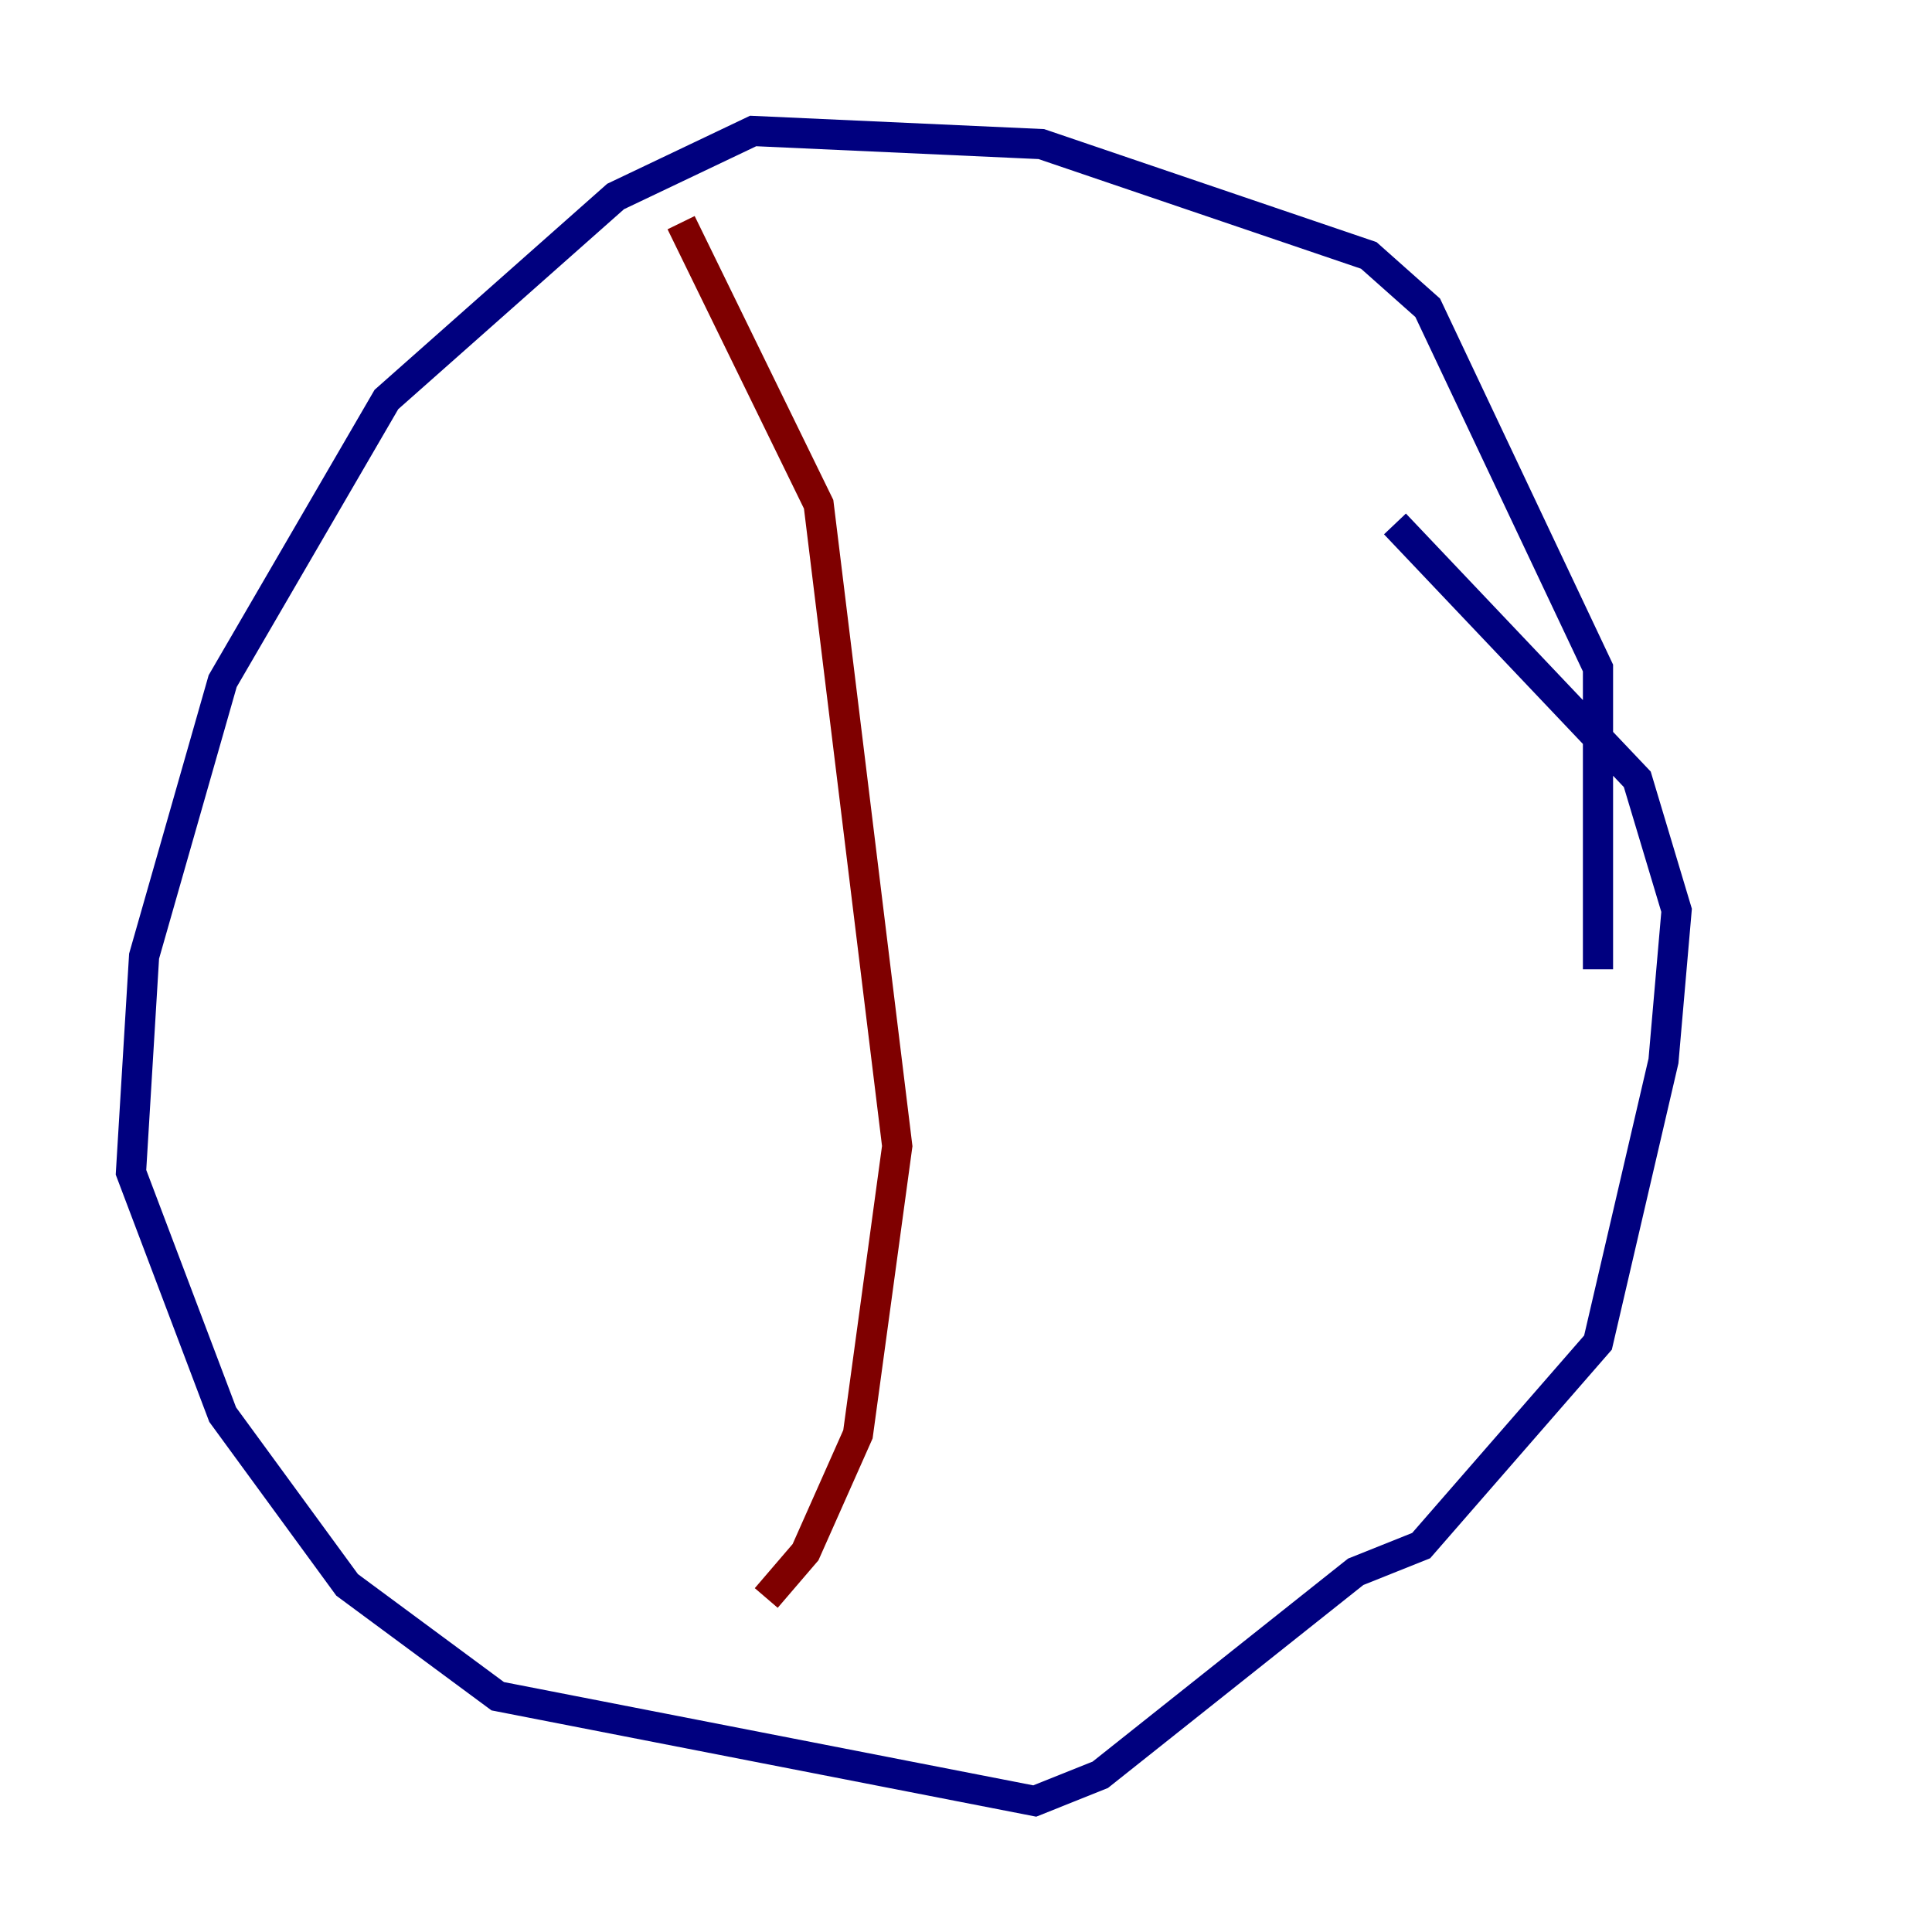 <?xml version="1.0" encoding="utf-8" ?>
<svg baseProfile="tiny" height="128" version="1.2" viewBox="0,0,128,128" width="128" xmlns="http://www.w3.org/2000/svg" xmlns:ev="http://www.w3.org/2001/xml-events" xmlns:xlink="http://www.w3.org/1999/xlink"><defs /><polyline fill="none" points="105.871,64.217 105.871,44.258 94.59,20.393 90.685,16.922 68.99,9.546 49.898,8.678 40.786,13.017 25.6,26.468 14.752,45.125 9.546,63.349 8.678,77.668 14.752,93.722 22.997,105.003 32.976,112.38 68.556,119.322 72.895,117.586 89.817,104.136 94.156,102.4 105.871,88.949 110.21,70.291 111.078,60.312 108.475,51.634 92.42,34.712" stroke="#00007f" stroke-width="2" /><polyline fill="none" points="45.125,14.752 54.237,33.41 59.444,75.932 56.841,95.024 53.37,102.834 50.766,105.871" stroke="#7f0000" stroke-width="2" /></svg>